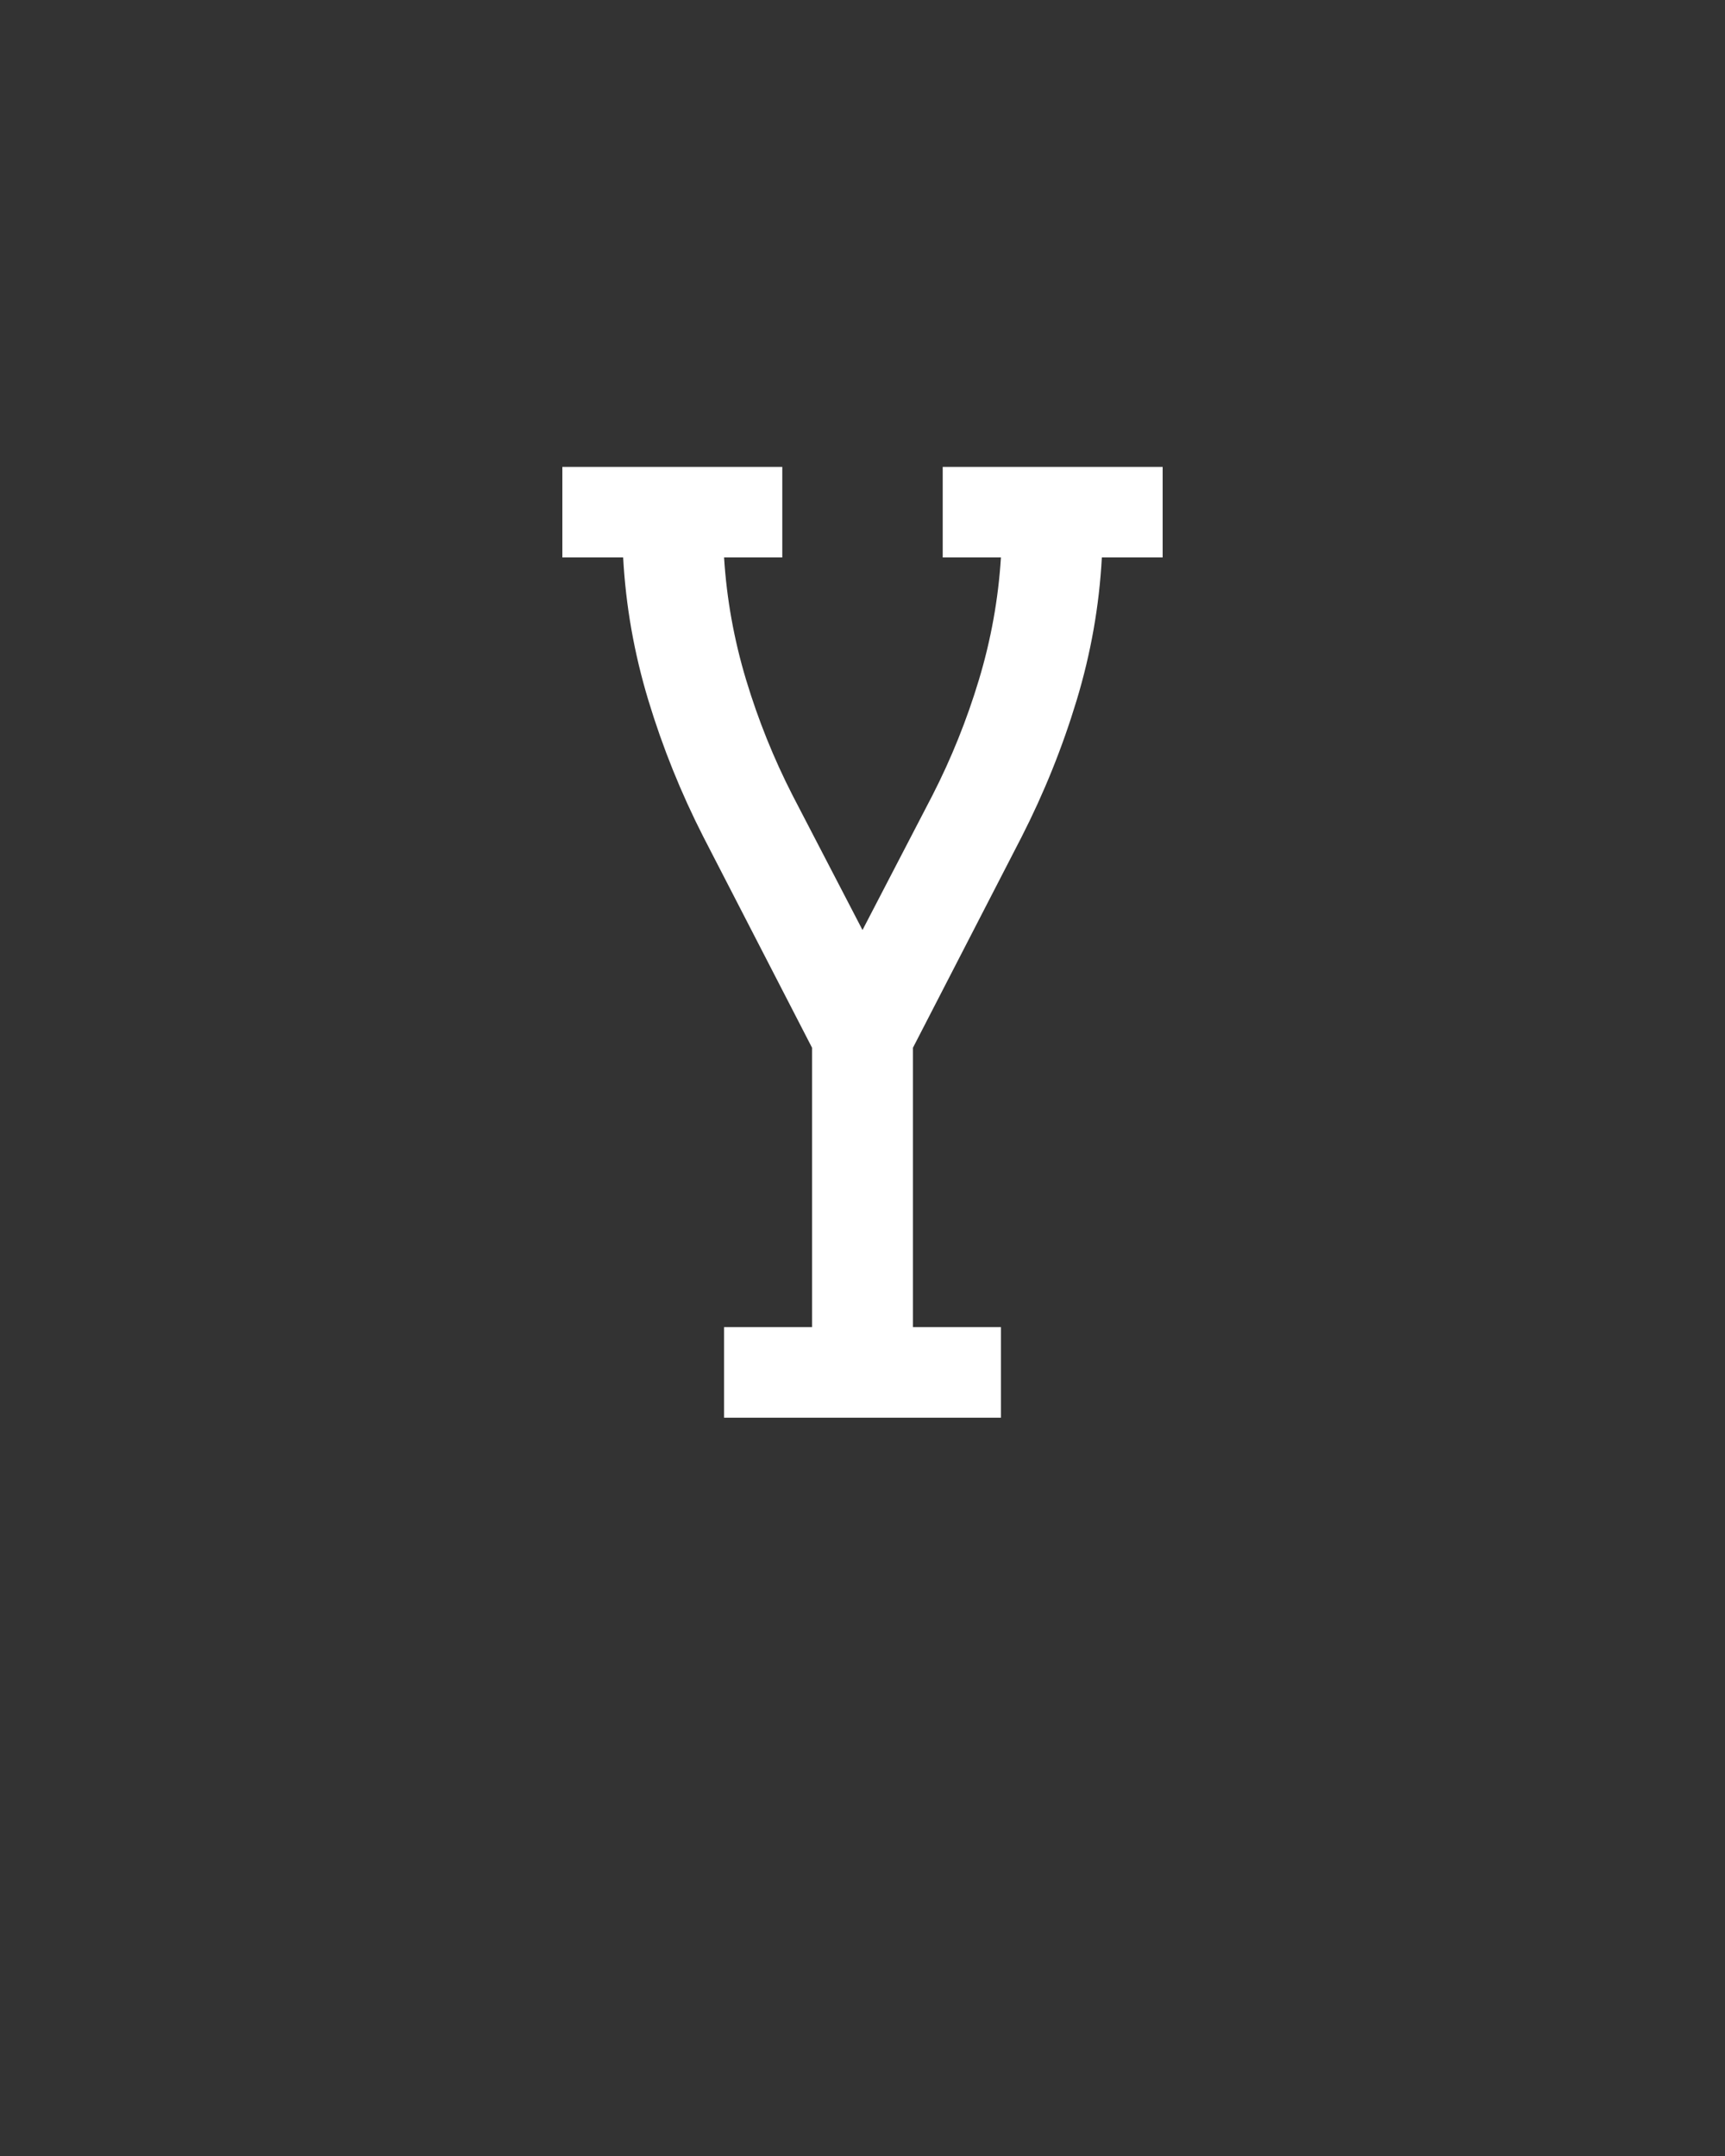 <svg xmlns="http://www.w3.org/2000/svg" height="160" viewBox="0 0 128 160" width="128"><rect x="0" y="0" width="128" height="160" fill="#333333" stroke="none"/><defs><path d="M 143 0 L 143 -70 L 211 -70 L 211 -286 L 127 -449 C 109.667 -483 95.5 -518.167 84.5 -554.5 C 73.5 -590.833 67 -627.667 65 -665 L 18 -665 L 18 -735 L 188 -735 L 188 -665 L 143 -665 C 145 -633 150.667 -601.5 160 -570.5 C 169.333 -539.5 181.333 -509.667 196 -481 L 250 -377 L 304 -481 C 318.667 -509.667 330.667 -539.5 340 -570.5 C 349.333 -601.5 355 -633 357 -665 L 312 -665 L 312 -735 L 482 -735 L 482 -665 L 435 -665 C 433 -627.667 426.5 -590.833 415.5 -554.5 C 404.5 -518.167 390.333 -483 373 -449 L 289 -286 L 289 -70 L 357 -70 L 357 0 Z " id="path1"/></defs><g><g fill="#ffffff" transform="translate(40 105.21) rotate(0)"><use href="#path1" transform="translate(0 0) scale(0.096)"/></g></g></svg>